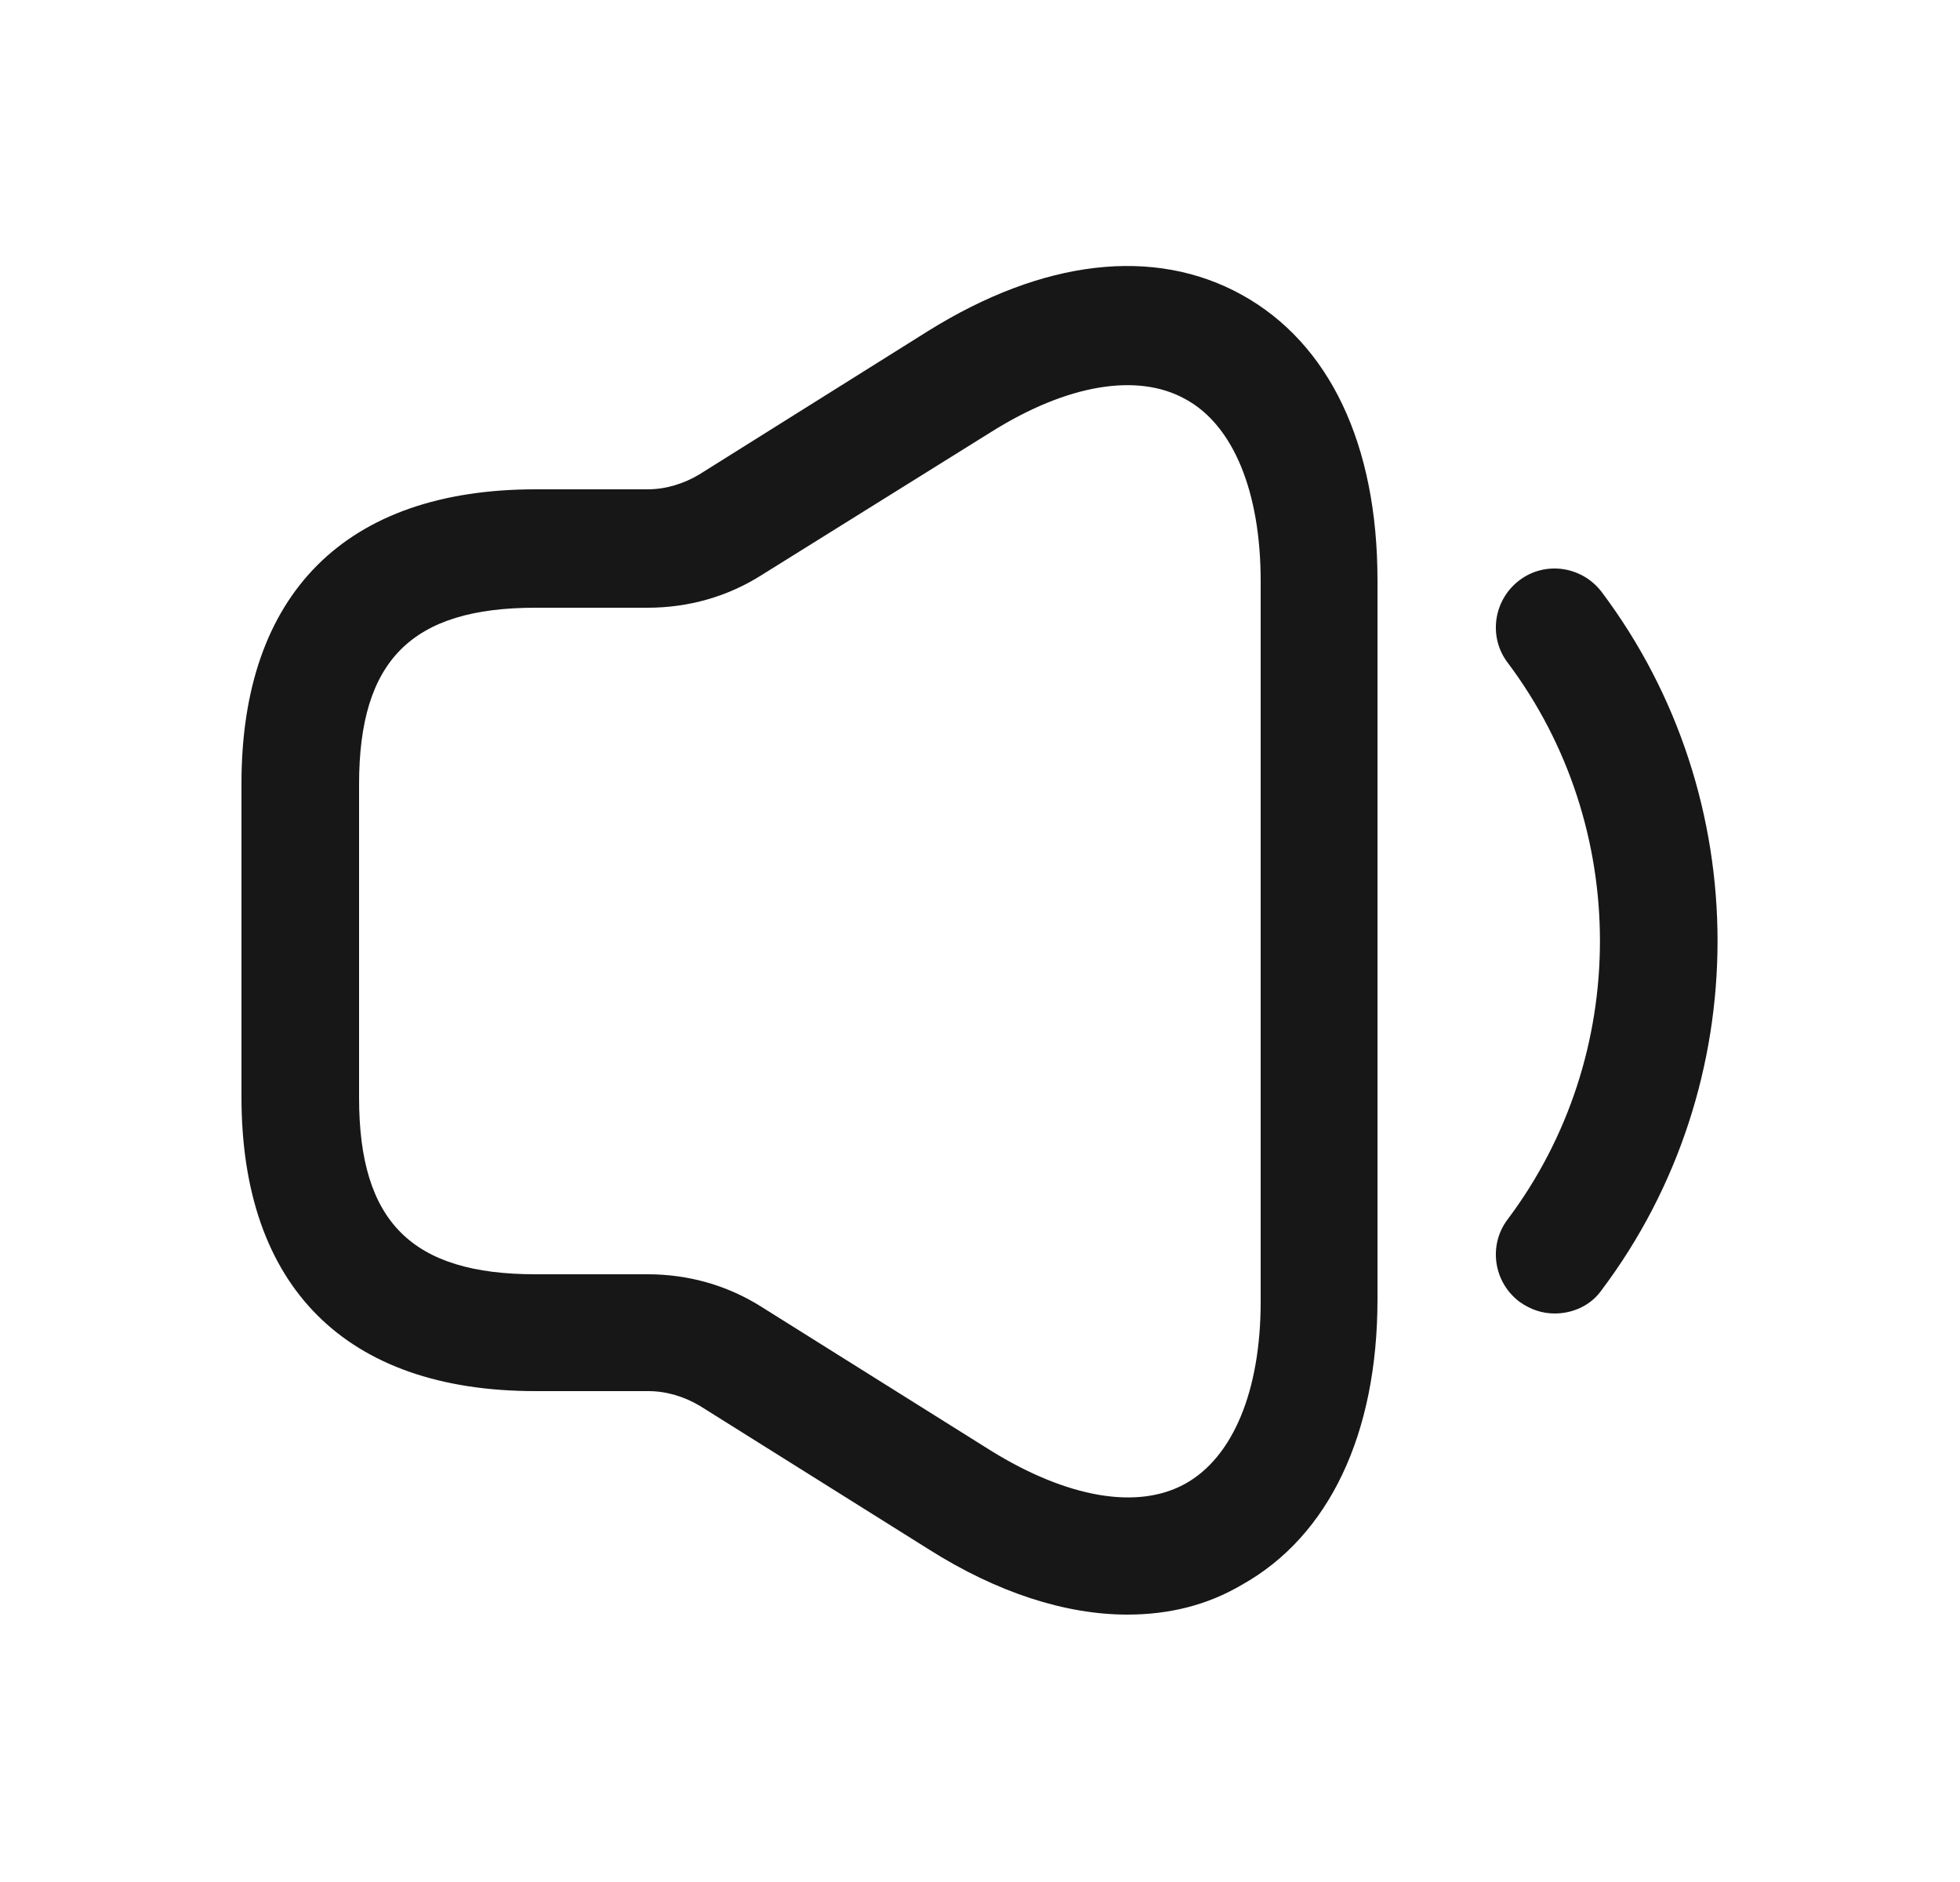 <svg width="25" height="24" viewBox="0 0 25 24" fill="none" xmlns="http://www.w3.org/2000/svg">
<path d="M14.38 20.59C13.59 20.59 12.72 20.31 11.85 19.76L8.93 17.93C8.73 17.81 8.5 17.74 8.27 17.74H6.83C4.41 17.74 3.08 16.41 3.08 13.99V9.99C3.08 7.57 4.41 6.24 6.83 6.24H8.26C8.49 6.24 8.72 6.17 8.92 6.05L11.84 4.22C13.3 3.31 14.72 3.14 15.84 3.76C16.96 4.38 17.57 5.67 17.57 7.4V16.57C17.57 18.29 16.95 19.59 15.84 20.21C15.4 20.47 14.91 20.59 14.38 20.59ZM6.83 7.75C5.25 7.75 4.58 8.42 4.58 10V14C4.58 15.58 5.25 16.25 6.83 16.25H8.26C8.78 16.25 9.28 16.39 9.72 16.67L12.64 18.5C13.61 19.1 14.51 19.26 15.12 18.92C15.73 18.58 16.08 17.73 16.08 16.6V7.41C16.08 6.27 15.73 5.42 15.12 5.09C14.51 4.75 13.61 4.9 12.64 5.51L9.72 7.33C9.28 7.61 8.78 7.75 8.26 7.75H6.83Z" fill="#171717"/>
<path d="M19.83 16.75C19.67 16.75 19.52 16.7 19.38 16.6C19.05 16.35 18.98 15.88 19.23 15.55C20.8 13.46 20.8 10.54 19.23 8.45C18.98 8.12 19.05 7.65 19.38 7.4C19.71 7.15 20.18 7.22 20.43 7.55C22.4 10.17 22.4 13.83 20.43 16.45C20.29 16.65 20.06 16.75 19.83 16.75Z" fill="#171717"/>
</svg>

